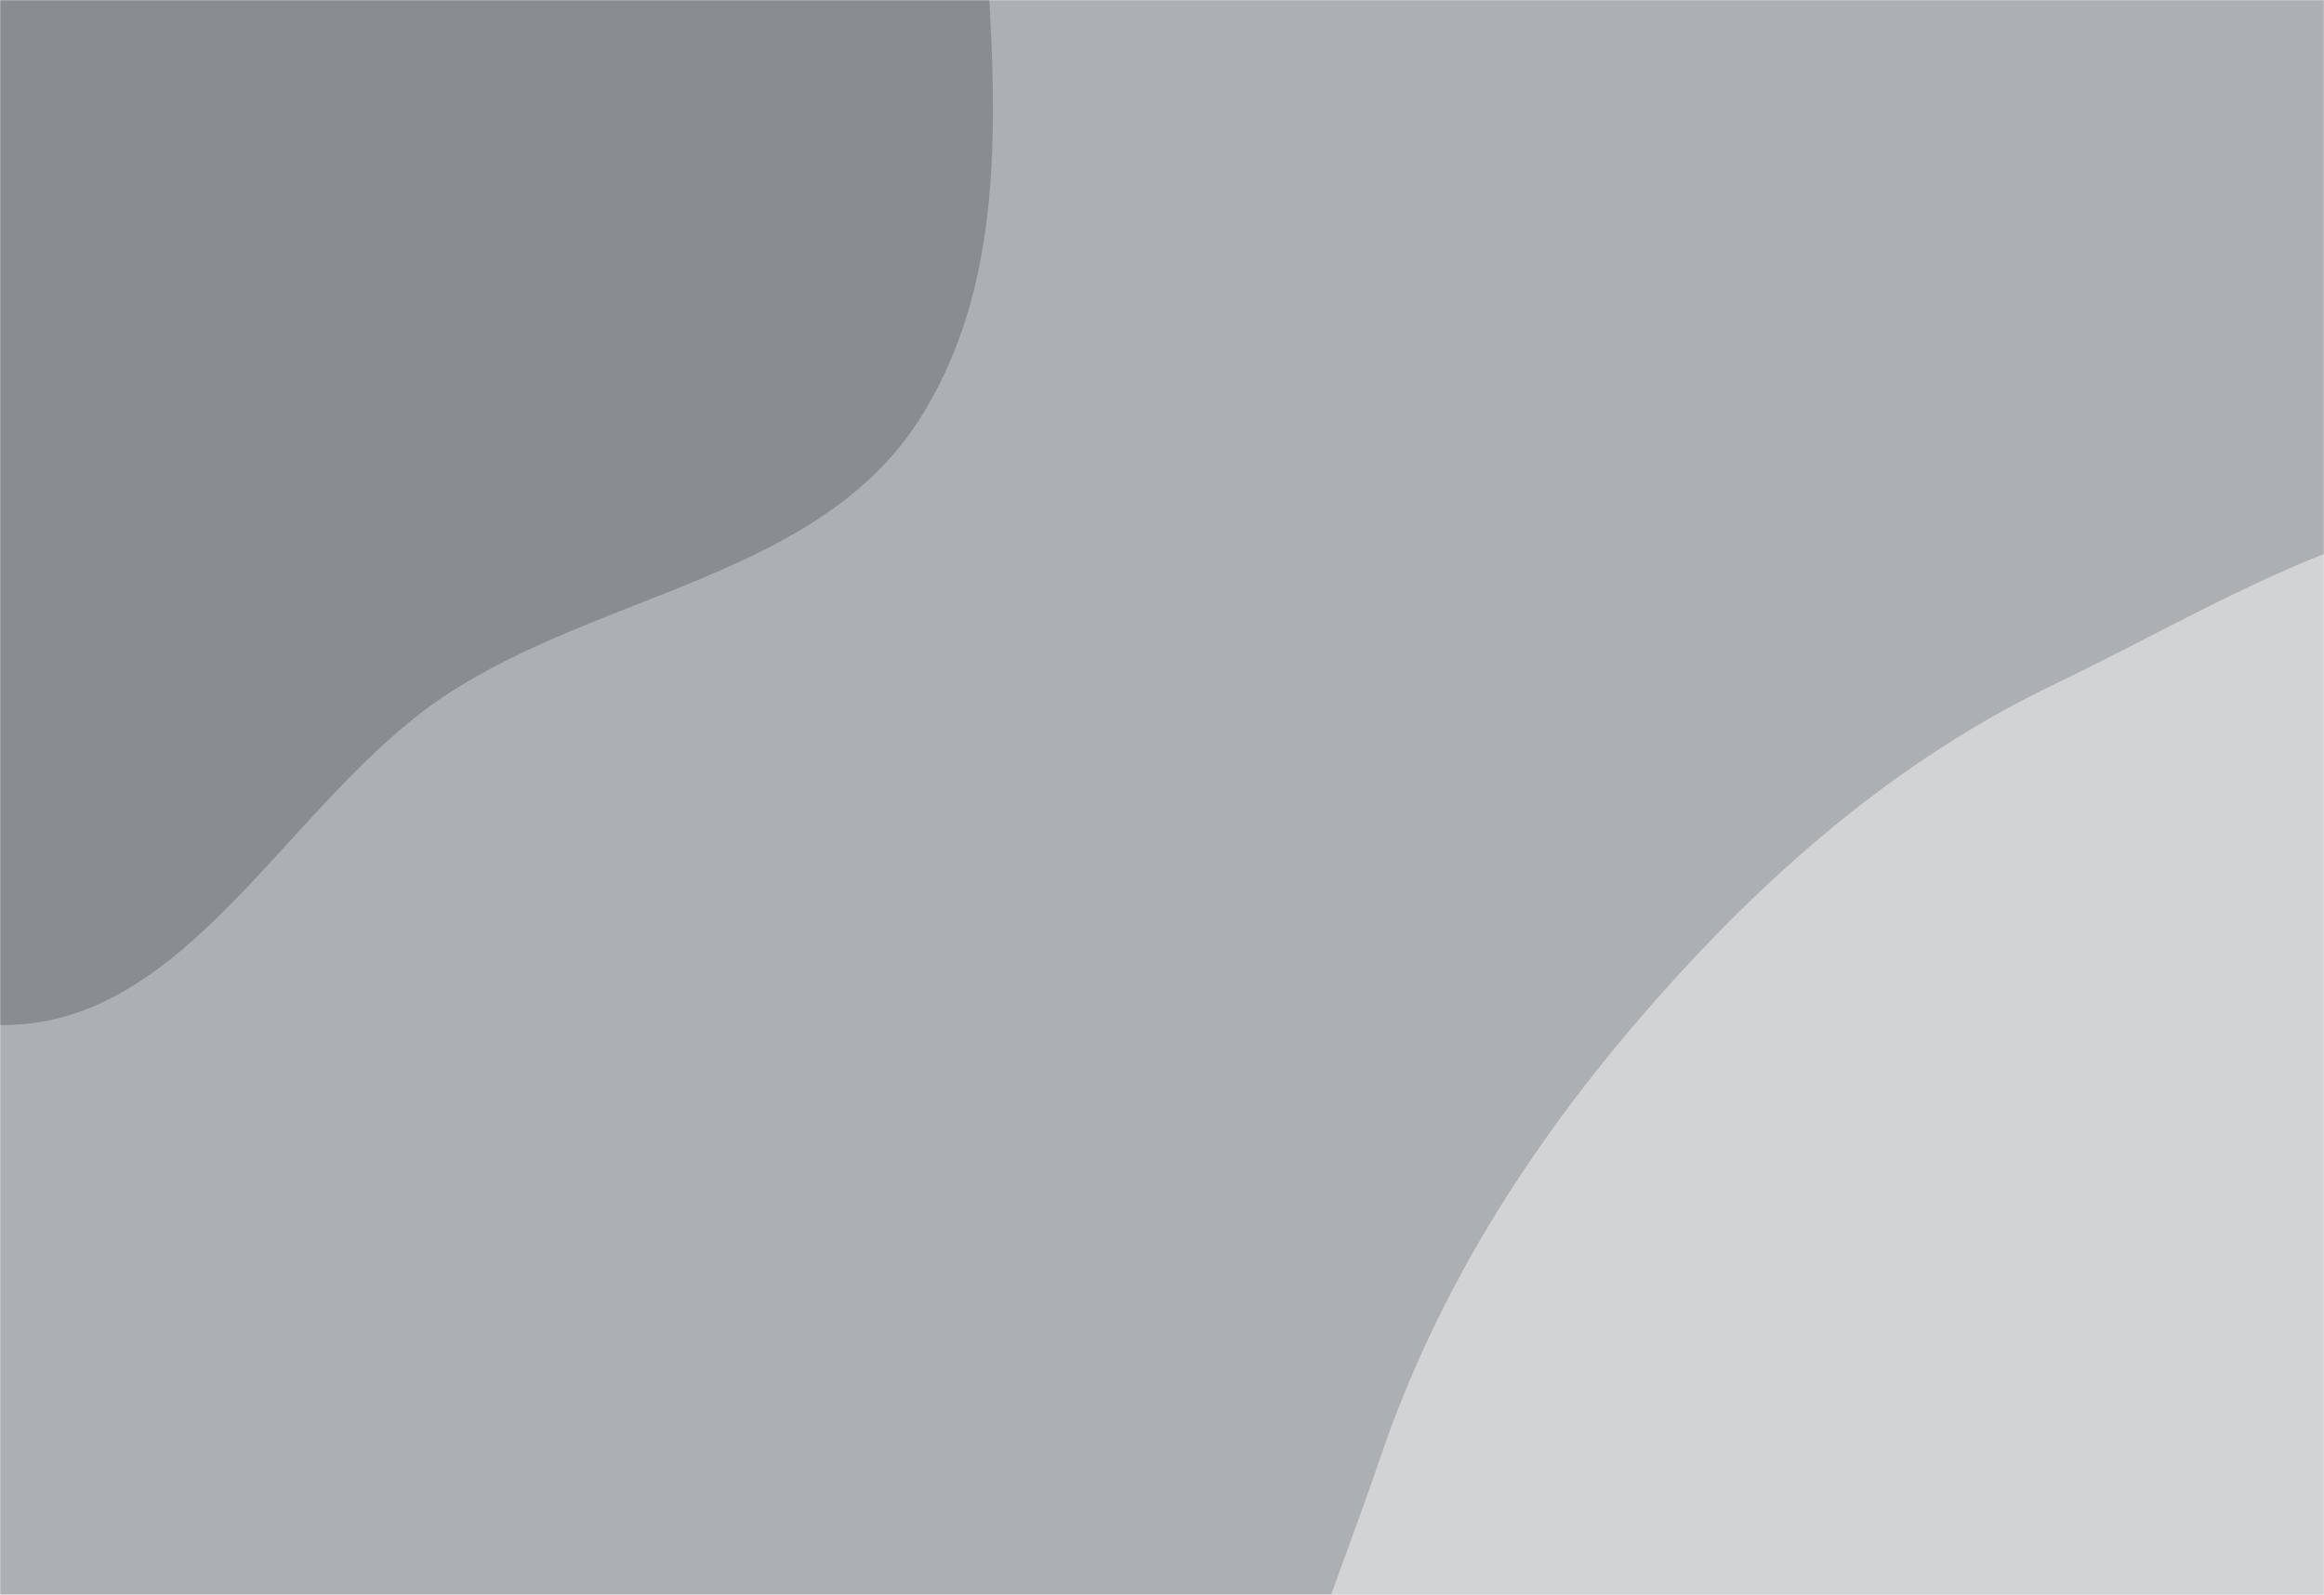 <svg xmlns="http://www.w3.org/2000/svg" version="1.1" xmlns:xlink="http://www.w3.org/1999/xlink" xmlns:svgjs="http://svgjs.dev/svgjs" width="1457" height="1000" preserveAspectRatio="none" viewBox="0 0 1457 1000"><g mask="url(&quot;#SvgjsMask1076&quot;)" fill="none"><rect width="1457" height="1000" x="0" y="0" fill="rgba(173, 176, 179, 1)"></rect><path d="M0,642.694C118.459,644.496,180.989,500.746,279.933,435.585C377.351,371.429,513.43,361.444,576.281,263.179C641.13,161.789,620.51,31.795,615.101,-88.438C609.153,-220.649,632.311,-372.834,543.265,-470.742C454.3,-568.562,299.424,-552.268,169.75,-578.114C52.21,-601.541,-63.467,-640.469,-180.585,-615.016C-302.675,-588.482,-422.763,-531.404,-499.358,-432.696C-574.38,-336.015,-600.626,-207.143,-591.796,-85.087C-583.86,24.612,-511.001,113.415,-453.085,206.917C-402.289,288.925,-344.04,360.281,-274.514,427.151C-188.929,509.467,-118.732,640.888,0,642.694" fill="#898d91"></path><path d="M1457 1629.518C1571.919 1612.476 1633.299 1489.025 1728.329 1422.196 1818.1 1359.066 1936.813 1337.778 1999.724 1247.854 2067.895 1150.412 2120.982 1023.394 2087.076 909.409 2053.444 796.345 1901.318 770.765 1829.887 676.892 1750.844 573.016 1770.238 391.652 1651.628 337.158 1536.075 284.069 1403.924 373.648 1289.184 428.472 1188.635 476.515 1106.344 548.704 1033.106 632.694 959.663 716.919 900.919 809.058 865.037 914.889 822.904 1039.159 755.062 1176.321 808.097 1296.344 861.141 1416.388 1011.756 1451.199 1128.507 1511.144 1234.187 1565.405 1339.489 1646.944 1457 1629.518" fill="#d2d3d5"></path></g><defs><mask id="SvgjsMask1076"><rect width="1457" height="1000" fill="#ffffff"></rect></mask></defs></svg>